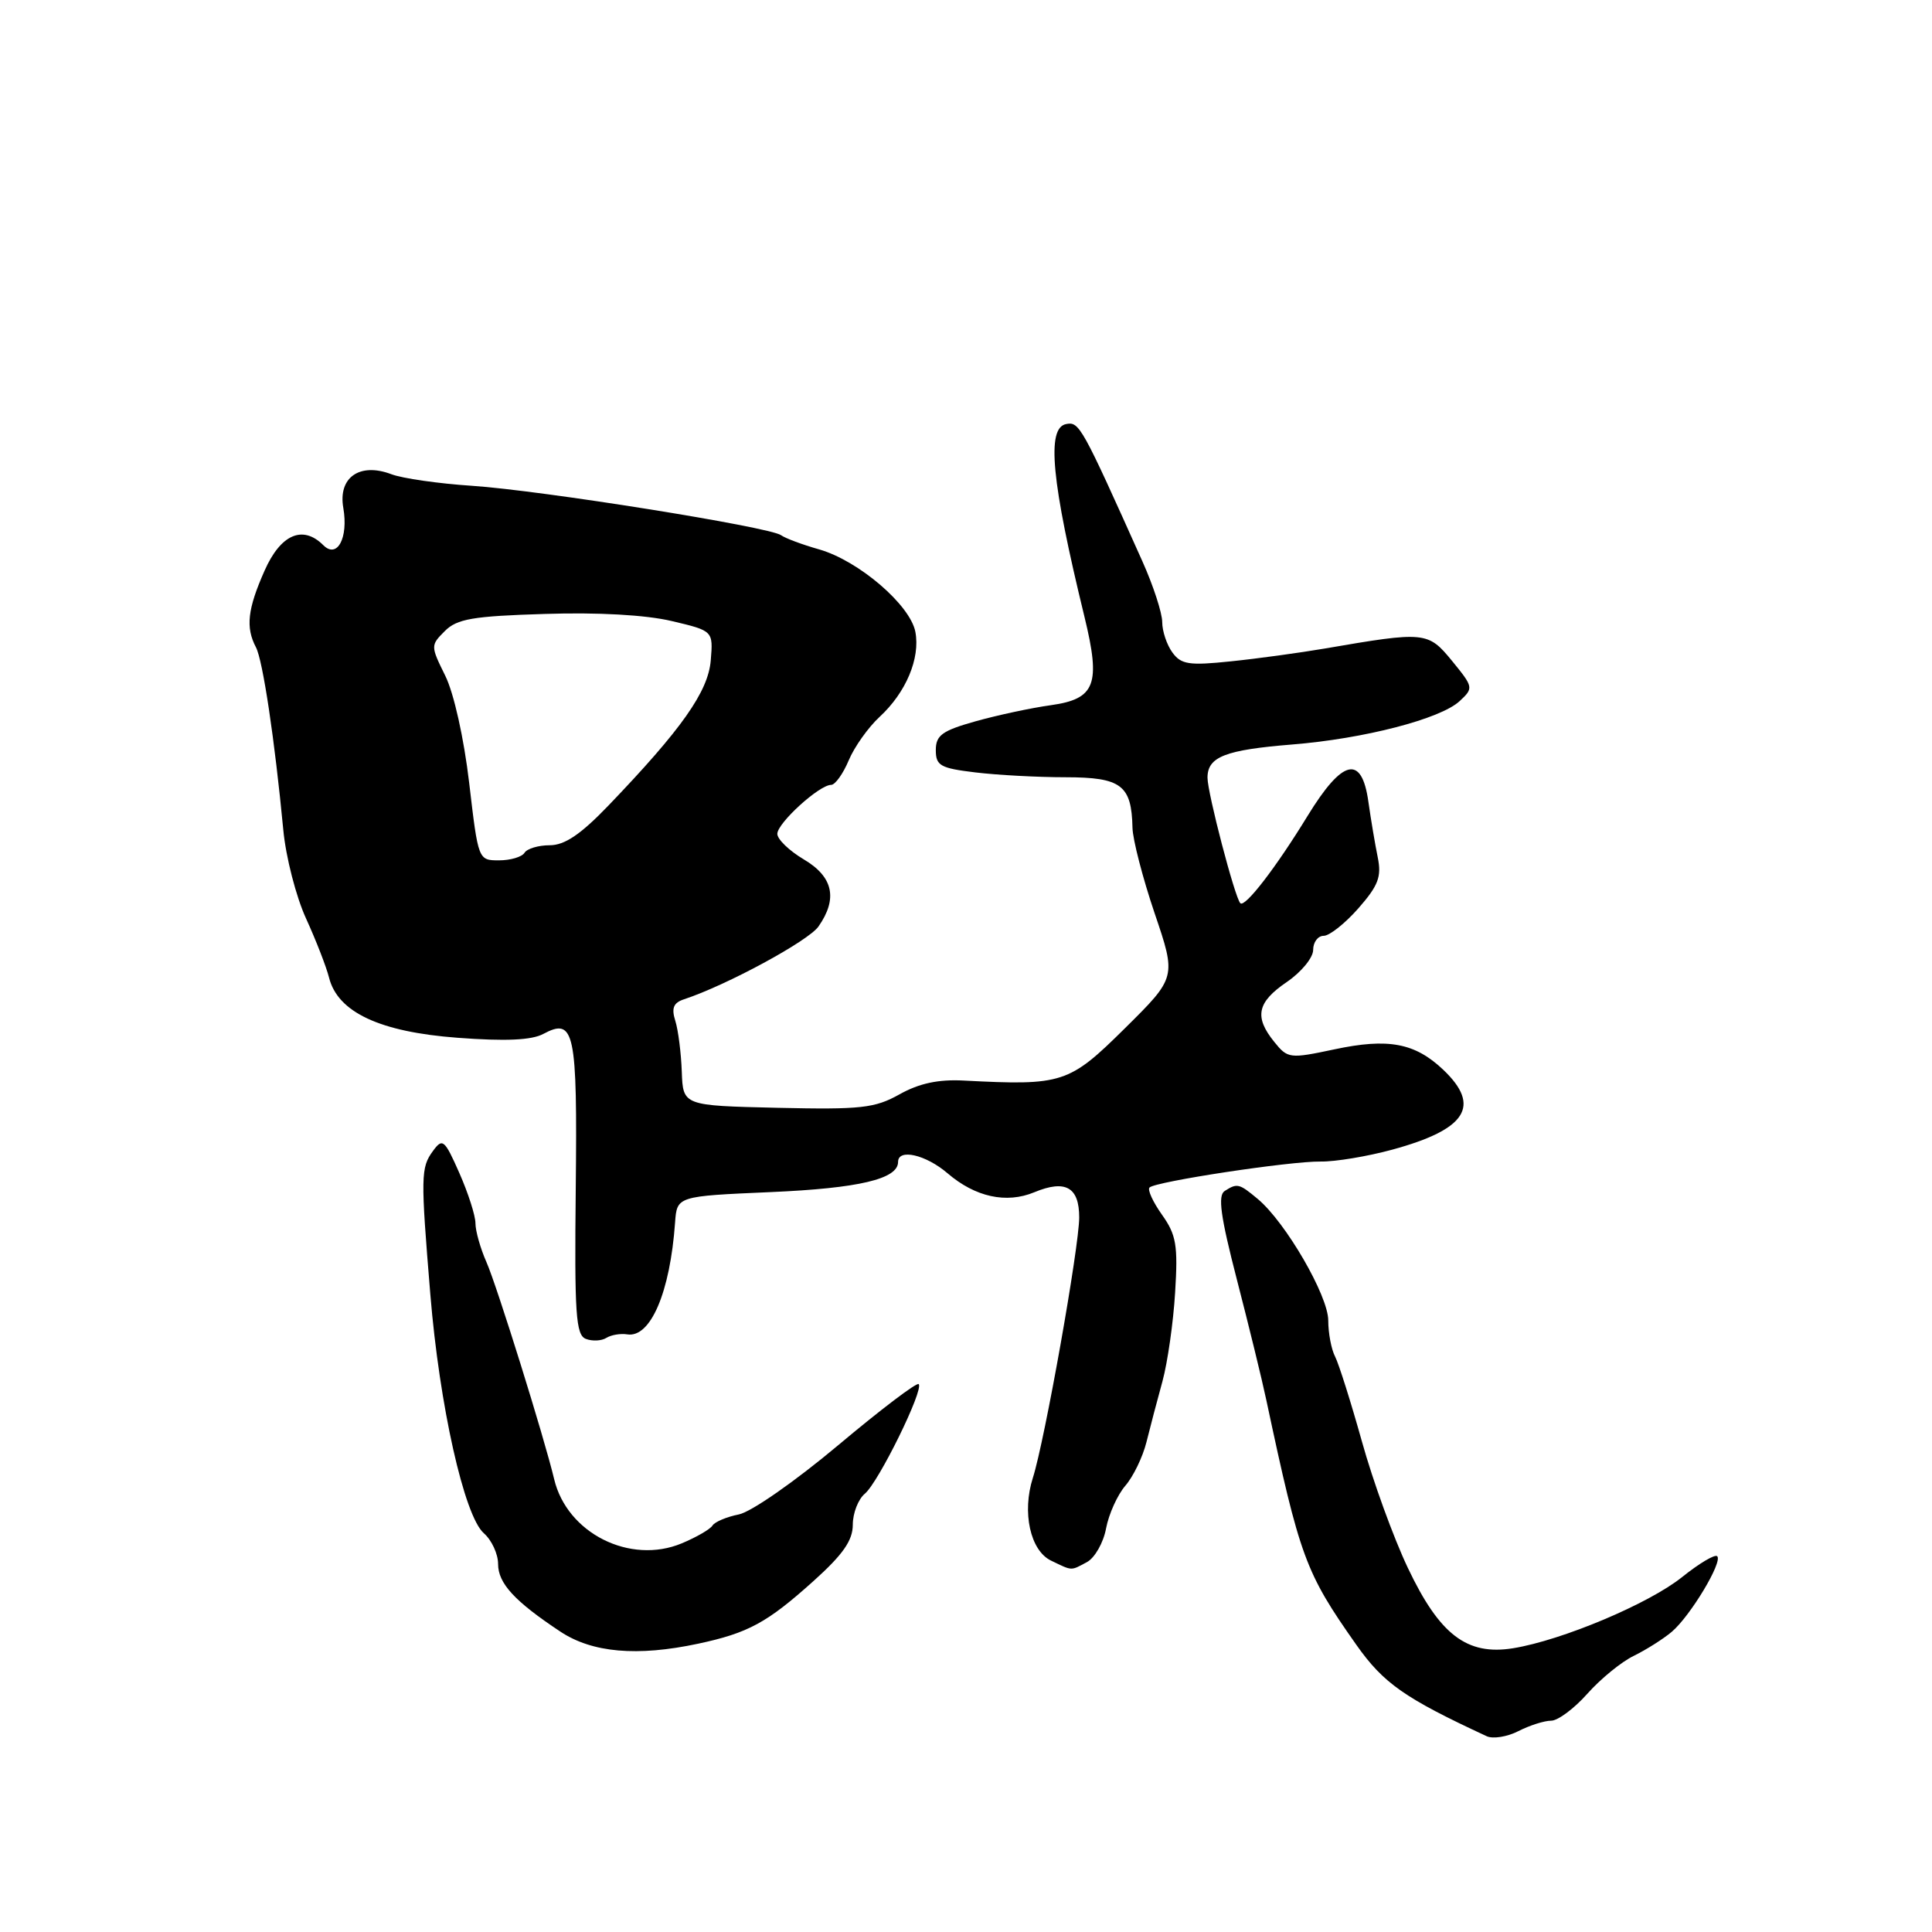 <?xml version="1.0" encoding="UTF-8" standalone="no"?>
<!DOCTYPE svg PUBLIC "-//W3C//DTD SVG 1.1//EN" "http://www.w3.org/Graphics/SVG/1.1/DTD/svg11.dtd" >
<svg xmlns="http://www.w3.org/2000/svg" xmlns:xlink="http://www.w3.org/1999/xlink" version="1.1" viewBox="0 0 256 256">
 <g >
 <path fill="currentColor"
d=" M 205.54 228.00 C 206.43 228.00 208.59 226.39 210.33 224.43 C 212.07 222.47 214.84 220.20 216.50 219.40 C 218.15 218.59 220.41 217.16 221.52 216.22 C 223.98 214.13 228.29 206.96 227.54 206.21 C 227.24 205.91 225.16 207.15 222.90 208.96 C 218.50 212.50 207.00 217.34 200.50 218.40 C 194.38 219.39 190.76 216.63 186.55 207.76 C 184.65 203.77 181.91 196.22 180.46 191.00 C 179.00 185.78 177.40 180.72 176.91 179.76 C 176.41 178.81 176.00 176.65 176.00 174.97 C 176.00 171.69 170.35 161.95 166.66 158.87 C 164.19 156.81 163.94 156.75 162.28 157.81 C 161.34 158.40 161.73 161.18 163.89 169.54 C 165.45 175.57 167.21 182.75 167.79 185.50 C 172.25 206.42 172.96 208.34 179.71 217.93 C 183.32 223.05 186.10 225.00 197.00 230.06 C 197.82 230.44 199.72 230.14 201.20 229.38 C 202.69 228.62 204.64 228.00 205.54 228.00 Z  M 92.50 217.80 C 99.15 216.38 101.65 215.02 107.81 209.48 C 111.70 205.98 113.00 204.12 113.00 202.03 C 113.00 200.50 113.72 198.65 114.60 197.92 C 116.41 196.41 122.45 184.12 121.73 183.40 C 121.48 183.14 116.67 186.79 111.05 191.51 C 105.35 196.29 99.54 200.34 97.90 200.67 C 96.28 200.99 94.71 201.66 94.41 202.14 C 94.11 202.63 92.28 203.69 90.34 204.50 C 83.49 207.36 75.13 203.16 73.43 196.00 C 72.13 190.53 65.82 170.30 64.45 167.22 C 63.65 165.41 63.00 163.10 63.00 162.09 C 63.00 161.08 62.04 158.09 60.87 155.44 C 58.90 150.98 58.64 150.77 57.37 152.51 C 55.75 154.72 55.73 155.83 57.02 171.50 C 58.23 186.24 61.51 200.88 64.11 203.16 C 65.15 204.07 66.00 205.91 66.00 207.24 C 66.00 209.80 68.19 212.18 74.24 216.19 C 78.47 219.00 84.43 219.52 92.50 217.80 Z  M 144.02 206.99 C 145.06 206.43 146.21 204.42 146.56 202.52 C 146.92 200.62 148.07 198.08 149.11 196.87 C 150.16 195.66 151.42 193.06 151.91 191.09 C 152.40 189.11 153.36 185.47 154.04 183.00 C 154.71 180.53 155.47 175.24 155.71 171.26 C 156.10 165.00 155.86 163.62 153.97 160.96 C 152.77 159.27 152.02 157.64 152.32 157.35 C 153.11 156.56 170.95 153.85 175.00 153.91 C 176.93 153.94 181.20 153.23 184.50 152.33 C 194.31 149.65 196.29 146.56 191.25 141.76 C 187.49 138.19 183.96 137.52 176.79 139.05 C 170.89 140.30 170.63 140.27 168.85 138.06 C 166.16 134.74 166.57 132.80 170.51 130.12 C 172.43 128.81 174.00 126.90 174.00 125.87 C 174.00 124.84 174.63 124.00 175.40 124.00 C 176.16 124.00 178.23 122.36 179.99 120.36 C 182.64 117.34 183.08 116.17 182.56 113.61 C 182.21 111.90 181.65 108.59 181.32 106.25 C 180.44 99.95 177.90 100.54 173.25 108.13 C 169.08 114.95 164.96 120.30 164.35 119.68 C 163.63 118.97 160.00 105.08 160.00 103.05 C 160.00 100.28 162.33 99.37 171.21 98.65 C 180.73 97.89 190.87 95.26 193.41 92.90 C 195.27 91.17 195.25 91.06 192.41 87.58 C 189.21 83.68 188.86 83.64 175.50 85.94 C 172.20 86.50 166.62 87.27 163.10 87.63 C 157.56 88.21 156.51 88.05 155.35 86.46 C 154.61 85.45 154.00 83.63 154.00 82.43 C 154.00 81.23 152.82 77.60 151.37 74.37 C 143.32 56.41 143.01 55.85 141.27 56.19 C 138.64 56.69 139.31 63.75 143.70 81.74 C 145.88 90.69 145.15 92.61 139.26 93.44 C 136.64 93.80 132.14 94.77 129.25 95.58 C 124.84 96.82 124.00 97.43 124.00 99.39 C 124.00 101.46 124.60 101.79 129.25 102.35 C 132.14 102.70 137.52 102.99 141.21 102.99 C 148.58 103.00 149.94 104.03 150.06 109.68 C 150.09 111.23 151.41 116.33 152.99 121.00 C 155.88 129.50 155.88 129.50 149.06 136.25 C 141.64 143.59 140.81 143.86 127.70 143.18 C 124.34 143.00 121.79 143.55 119.20 145.00 C 115.91 146.84 114.11 147.04 103.00 146.79 C 90.50 146.50 90.50 146.50 90.34 142.00 C 90.25 139.53 89.87 136.49 89.48 135.26 C 88.95 133.58 89.23 132.87 90.64 132.41 C 96.28 130.55 107.10 124.69 108.45 122.77 C 111.04 119.07 110.40 116.17 106.50 113.87 C 104.58 112.73 103.00 111.21 103.00 110.49 C 103.00 109.06 108.56 104.00 110.13 104.00 C 110.66 104.00 111.71 102.54 112.46 100.75 C 113.21 98.96 115.05 96.38 116.54 95.00 C 120.04 91.78 121.96 87.23 121.29 83.72 C 120.60 80.15 113.78 74.30 108.55 72.80 C 106.32 72.17 104.05 71.32 103.50 70.92 C 102.00 69.82 71.71 64.98 62.53 64.37 C 58.11 64.08 53.30 63.39 51.84 62.83 C 47.65 61.25 44.78 63.27 45.49 67.30 C 46.18 71.28 44.68 74.08 42.84 72.24 C 40.12 69.52 37.18 70.80 35.05 75.63 C 32.80 80.71 32.53 83.13 33.91 85.76 C 34.83 87.51 36.40 98.02 37.54 109.98 C 37.87 113.54 39.23 118.82 40.55 121.70 C 41.87 124.59 43.24 128.11 43.60 129.54 C 44.75 134.13 50.33 136.74 60.63 137.51 C 66.98 137.99 70.45 137.83 71.99 137.00 C 76.13 134.79 76.51 136.63 76.29 157.46 C 76.11 174.14 76.30 176.90 77.63 177.41 C 78.48 177.74 79.70 177.68 80.34 177.28 C 80.98 176.88 82.22 176.67 83.10 176.81 C 86.19 177.32 88.79 171.26 89.45 162.00 C 89.70 158.50 89.70 158.50 102.10 157.96 C 113.81 157.45 119.00 156.23 119.00 153.96 C 119.00 152.15 122.68 153.00 125.56 155.47 C 129.22 158.61 133.34 159.52 137.05 157.98 C 141.17 156.27 143.00 157.29 143.00 161.31 C 143.00 165.21 138.43 190.92 136.86 195.82 C 135.40 200.38 136.51 205.46 139.27 206.79 C 142.14 208.17 141.83 208.16 144.02 206.99 Z  M 62.17 103.75 C 61.47 97.80 60.14 91.83 58.99 89.52 C 57.05 85.59 57.05 85.51 58.94 83.62 C 60.55 82.00 62.65 81.64 72.18 81.35 C 79.23 81.12 85.57 81.48 89.00 82.29 C 94.50 83.59 94.50 83.59 94.18 87.49 C 93.85 91.63 90.33 96.62 80.61 106.75 C 76.94 110.57 74.82 112.00 72.84 112.00 C 71.34 112.00 69.84 112.45 69.50 113.00 C 69.16 113.55 67.64 114.00 66.12 114.00 C 63.37 114.00 63.37 113.98 62.17 103.75 Z "/>
</g>
</svg>